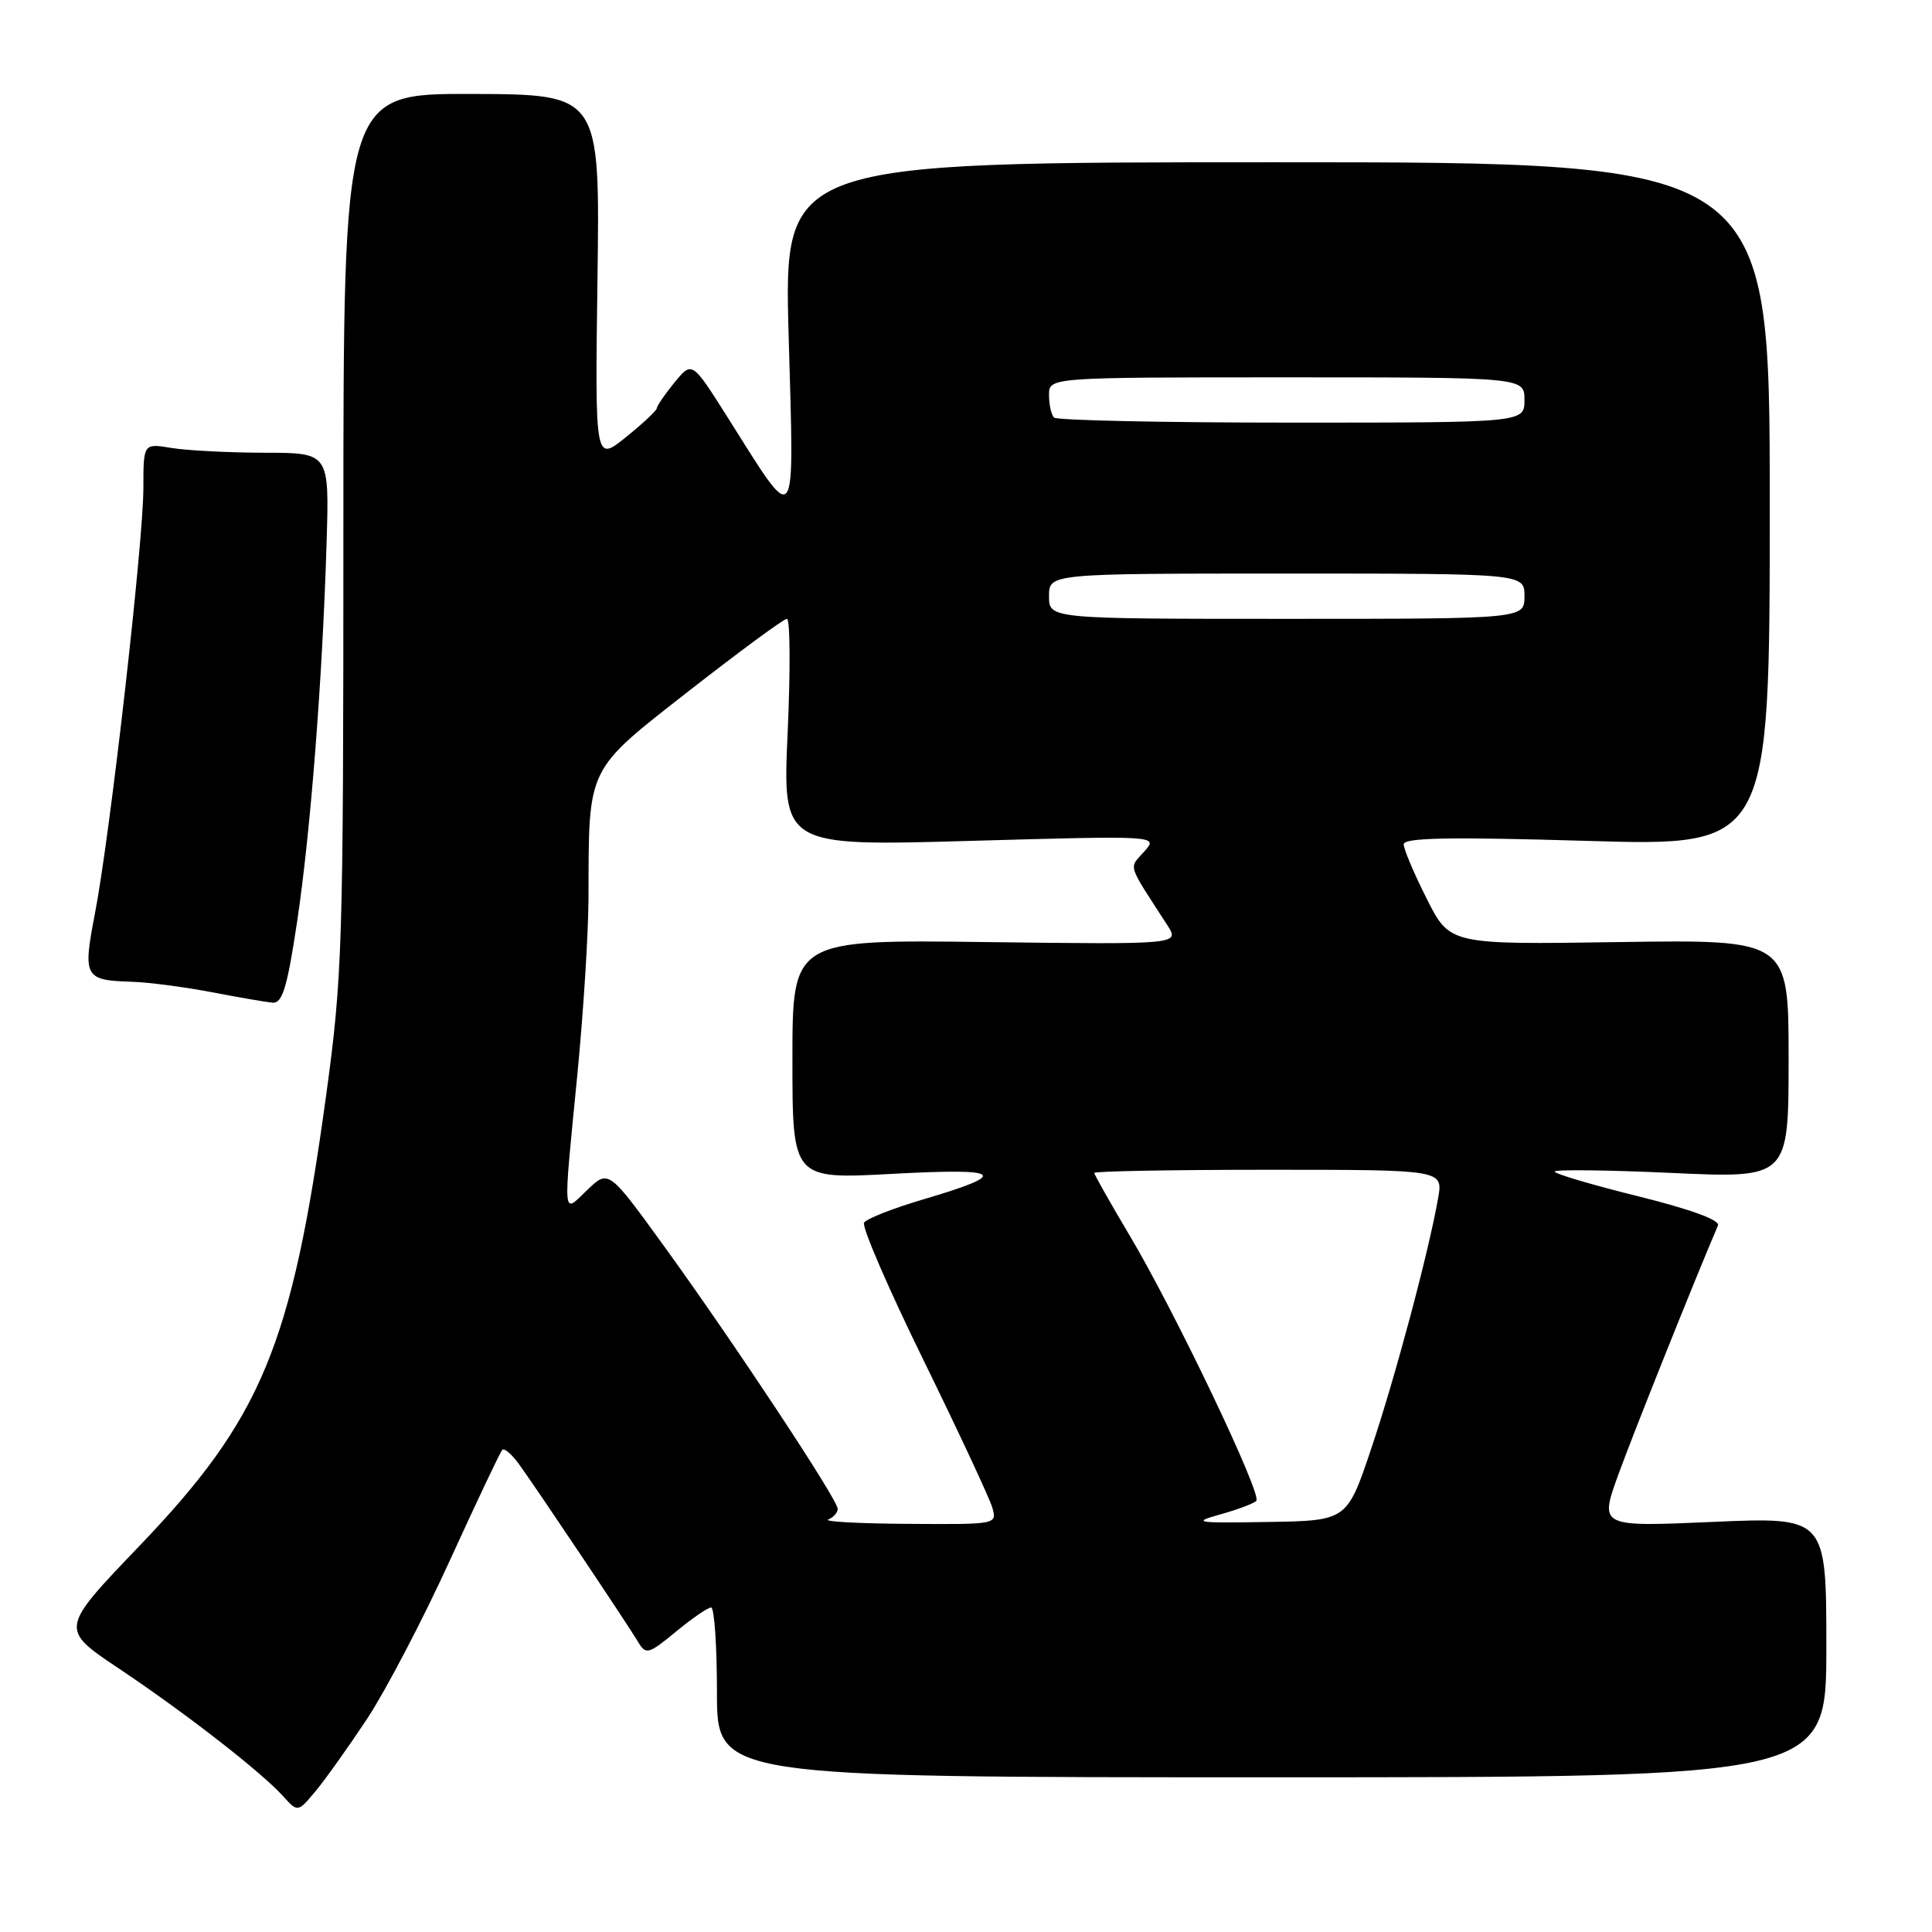 <?xml version="1.0" encoding="UTF-8" standalone="no"?>
<!DOCTYPE svg PUBLIC "-//W3C//DTD SVG 1.1//EN" "http://www.w3.org/Graphics/SVG/1.1/DTD/svg11.dtd" >
<svg xmlns="http://www.w3.org/2000/svg" xmlns:xlink="http://www.w3.org/1999/xlink" version="1.1" viewBox="0 0 256 256">
 <g >
 <path fill="currentColor"
d=" M 48.67 227.71 C 51.13 223.97 56.06 214.55 59.61 206.76 C 63.17 198.97 66.29 192.37 66.56 192.11 C 66.83 191.84 67.82 192.70 68.77 194.01 C 71.05 197.15 83.20 215.29 84.58 217.61 C 85.59 219.29 85.94 219.19 89.56 216.21 C 91.70 214.44 93.80 213.00 94.23 213.00 C 94.65 213.00 95.00 218.06 95.00 224.25 C 95.00 235.50 95.00 235.50 168.50 235.50 C 242.00 235.50 242.00 235.50 242.00 218.26 C 242.00 201.01 242.00 201.01 226.96 201.66 C 211.93 202.32 211.93 202.32 214.43 195.41 C 216.38 190.03 224.53 169.64 227.64 162.38 C 227.94 161.67 224.04 160.25 217.06 158.51 C 210.98 157.01 206.00 155.53 206.00 155.24 C 206.00 154.95 212.97 155.03 221.50 155.42 C 237.00 156.13 237.00 156.13 237.00 140.31 C 237.00 124.50 237.00 124.50 214.56 124.83 C 192.11 125.17 192.11 125.17 189.06 119.11 C 187.38 115.78 186.00 112.53 186.00 111.88 C 186.00 111.00 191.95 110.88 210.25 111.42 C 234.50 112.14 234.50 112.14 234.50 66.82 C 234.50 21.50 234.50 21.50 169.18 21.50 C 103.86 21.50 103.86 21.50 104.50 44.50 C 105.23 70.78 105.76 70.09 96.33 55.17 C 91.70 47.85 91.70 47.85 89.38 50.67 C 88.11 52.23 87.06 53.76 87.04 54.08 C 87.02 54.40 85.16 56.14 82.92 57.94 C 78.84 61.22 78.84 61.22 79.17 36.86 C 79.50 12.50 79.50 12.50 62.50 12.45 C 45.50 12.40 45.50 12.40 45.50 70.45 C 45.50 125.57 45.38 129.35 43.19 145.32 C 38.65 178.38 34.68 187.92 18.44 204.88 C 7.93 215.85 7.93 215.85 15.71 221.06 C 24.61 227.01 34.57 234.76 37.48 237.97 C 39.46 240.16 39.46 240.16 41.82 237.33 C 43.12 235.77 46.20 231.44 48.67 227.71 Z  M 39.35 122.25 C 41.14 110.41 42.74 89.88 43.28 71.75 C 43.63 60.00 43.63 60.00 35.06 59.99 C 30.35 59.98 24.81 59.70 22.75 59.36 C 19.00 58.74 19.00 58.74 19.00 64.64 C 19.00 71.87 14.58 110.70 12.59 120.99 C 10.95 129.49 11.16 129.90 17.50 130.09 C 19.70 130.16 24.42 130.78 28.00 131.46 C 31.58 132.15 35.23 132.78 36.11 132.86 C 37.41 132.97 38.04 130.93 39.35 122.25 Z  M 109.75 201.34 C 110.44 201.06 111.00 200.43 111.00 199.93 C 111.00 198.71 97.20 177.84 88.04 165.19 C 80.64 154.97 80.64 154.97 77.82 157.67 C 74.50 160.86 74.59 161.93 76.49 142.50 C 77.30 134.25 77.97 123.63 77.98 118.89 C 78.02 101.41 77.61 102.25 91.39 91.47 C 98.05 86.27 103.85 82.00 104.27 82.00 C 104.70 82.00 104.74 88.78 104.37 97.06 C 103.69 112.13 103.69 112.13 128.59 111.42 C 153.50 110.72 153.50 110.72 151.62 112.83 C 149.56 115.15 149.27 114.23 154.67 122.58 C 156.33 125.15 156.33 125.15 130.66 124.83 C 105.00 124.50 105.00 124.50 105.00 140.38 C 105.00 156.26 105.00 156.26 118.25 155.54 C 133.00 154.75 133.91 155.51 122.29 158.94 C 118.32 160.11 114.82 161.49 114.49 162.01 C 114.17 162.53 117.71 170.73 122.37 180.23 C 127.02 189.73 131.12 198.51 131.48 199.75 C 132.13 202.00 132.11 202.00 120.32 201.92 C 113.82 201.88 109.06 201.62 109.75 201.34 Z  M 161.68 200.67 C 163.98 200.03 166.14 199.22 166.47 198.87 C 167.27 198.06 155.67 173.76 149.66 163.67 C 147.10 159.36 145.00 155.65 145.00 155.42 C 145.00 155.19 155.40 155.00 168.11 155.00 C 191.22 155.00 191.22 155.00 190.56 158.75 C 189.31 165.91 184.86 182.55 181.68 192.00 C 178.48 201.50 178.48 201.50 167.99 201.67 C 158.42 201.83 157.87 201.74 161.68 200.67 Z  M 139.00 79.00 C 139.00 76.00 139.00 76.00 170.50 76.00 C 202.00 76.00 202.00 76.00 202.00 79.00 C 202.00 82.00 202.00 82.00 170.50 82.00 C 139.00 82.00 139.00 82.00 139.00 79.00 Z  M 139.67 55.33 C 139.30 54.97 139.00 53.62 139.00 52.33 C 139.00 50.00 139.00 50.00 170.50 50.00 C 202.00 50.00 202.00 50.00 202.00 53.00 C 202.00 56.00 202.00 56.00 171.17 56.00 C 154.21 56.00 140.03 55.70 139.67 55.33 Z "/>
</g>
</svg>